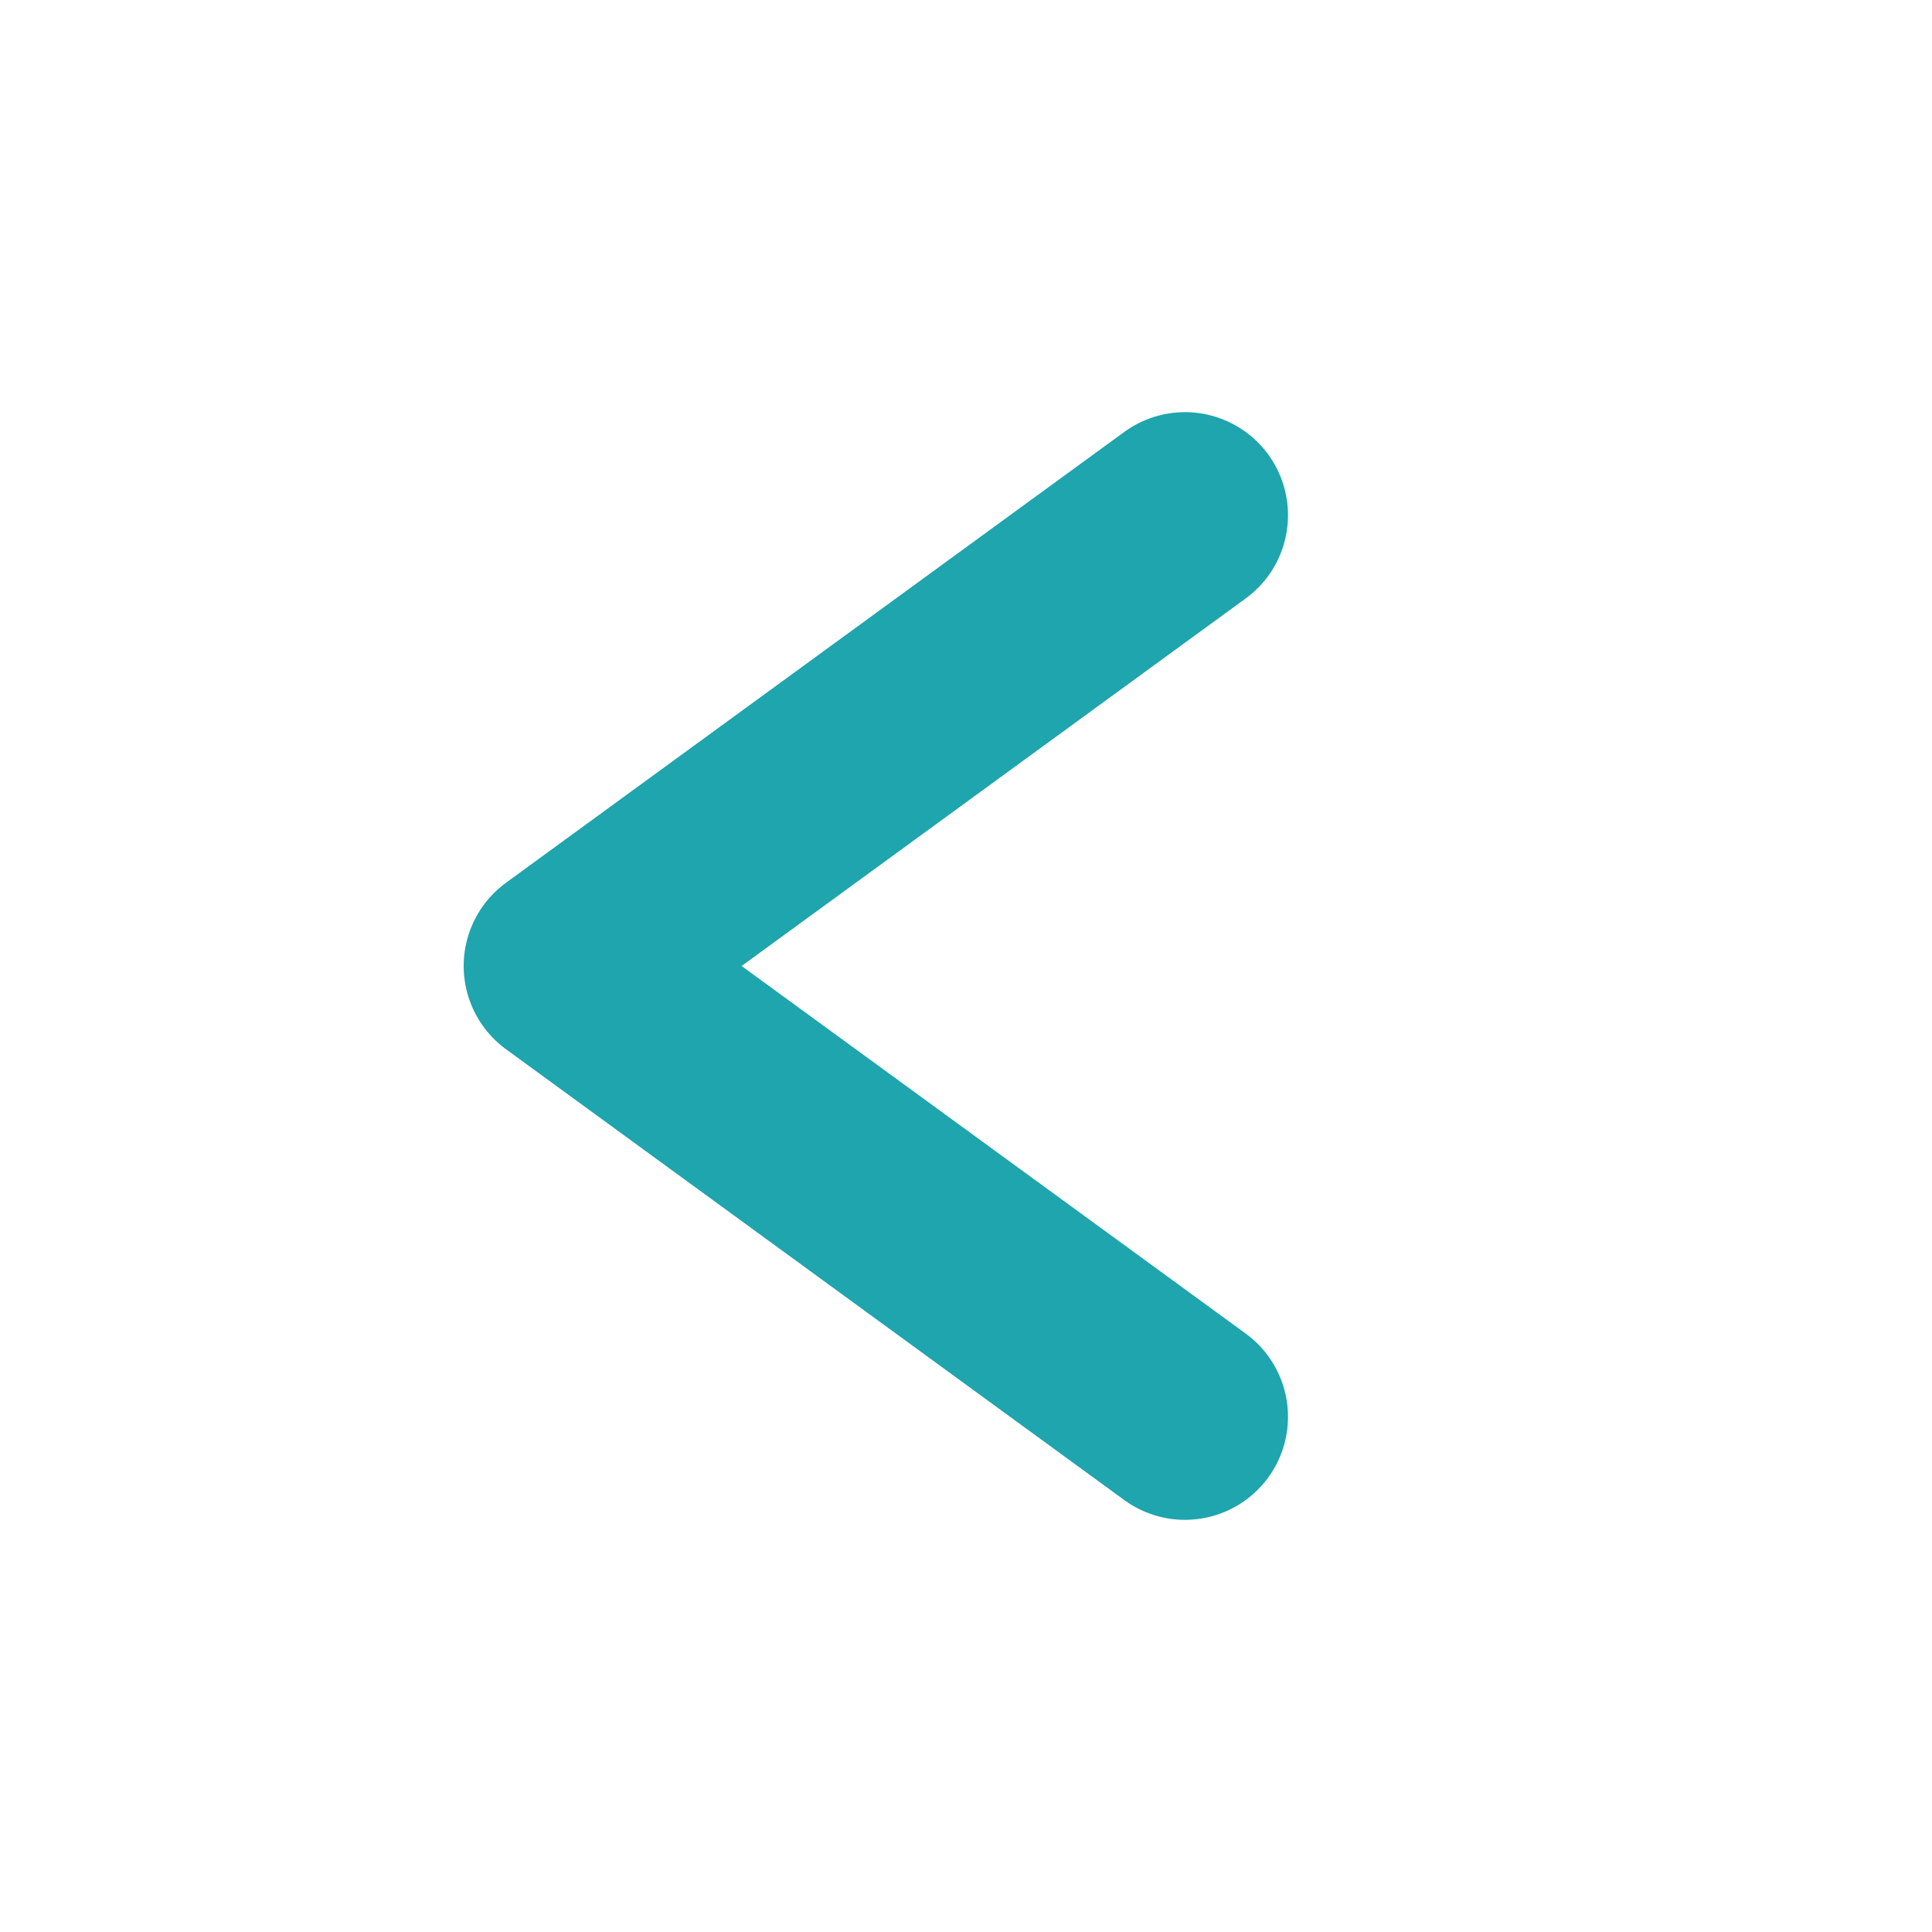 <svg width="75" height="75" viewBox="0 0 75 75" fill="none" xmlns="http://www.w3.org/2000/svg">
<path d="M46 20L22 37.5L46 55" stroke="#1EA5AD" stroke-width="8" stroke-linecap="round" stroke-linejoin="round"/>
</svg>
